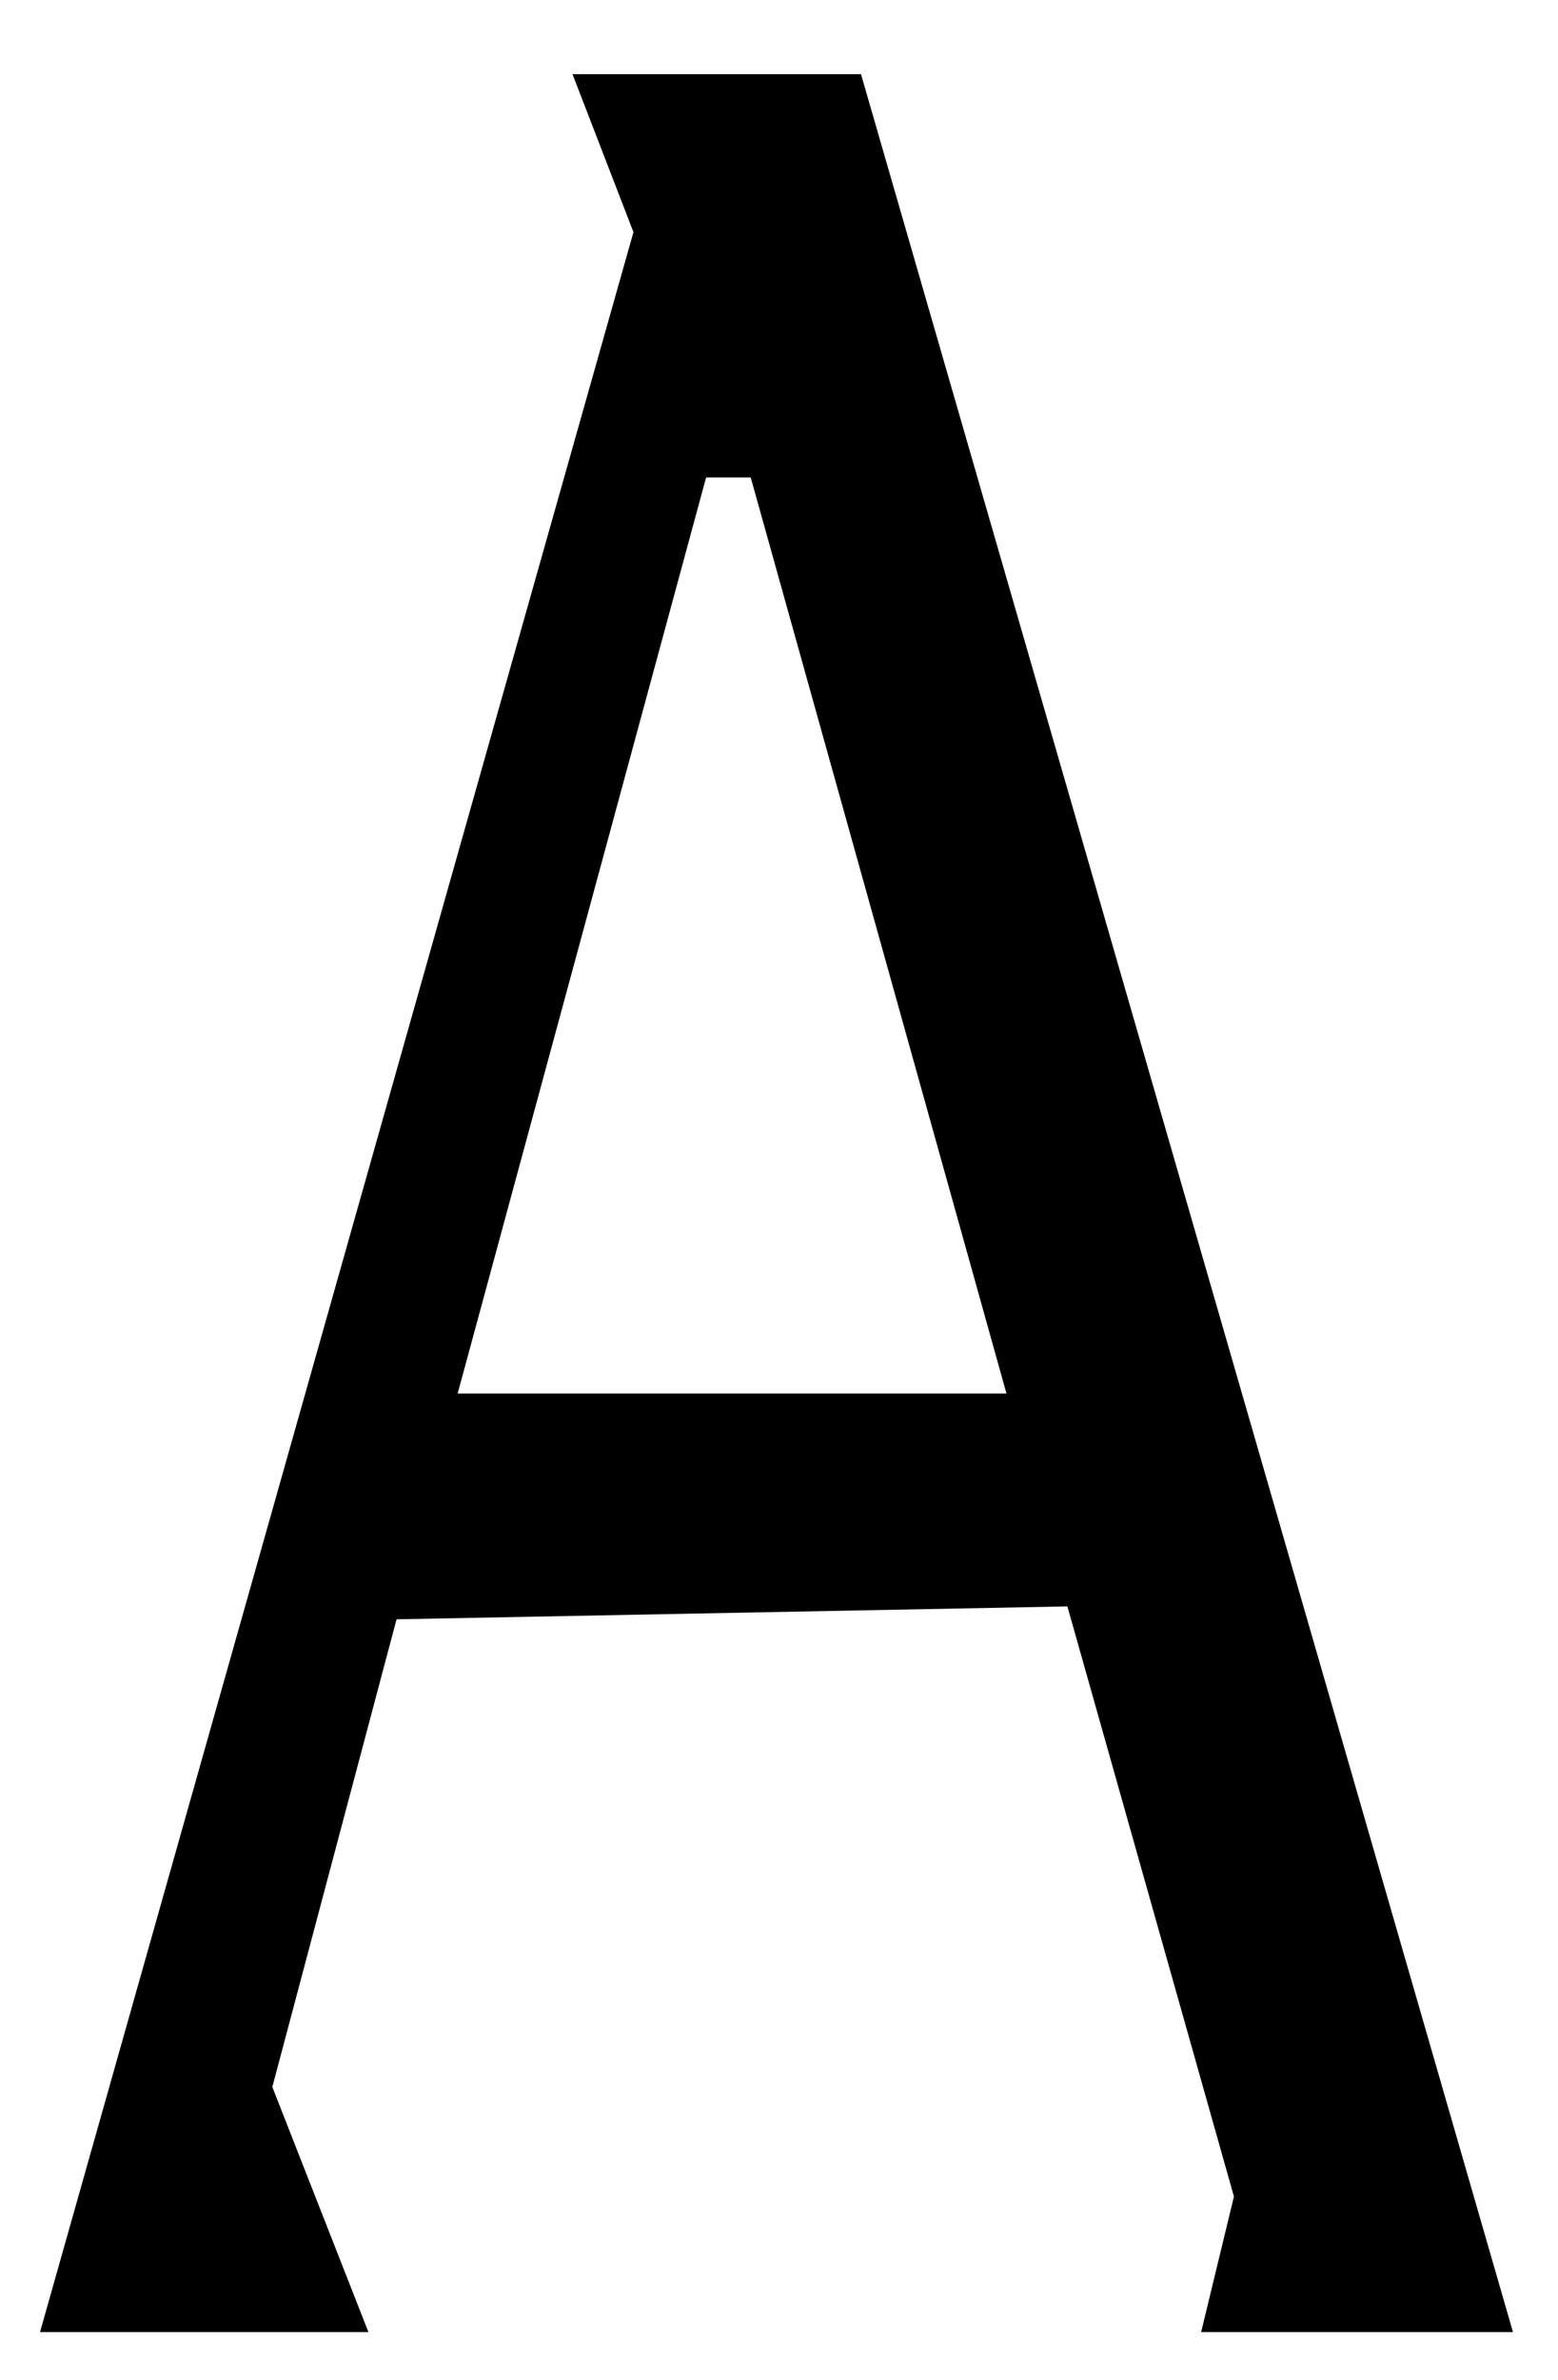<svg width="19" height="29" viewBox="0 0 19 29" fill="none" xmlns="http://www.w3.org/2000/svg">
<path d="M6.982 0.904L7.725 2.829L0.488 28.418H4.493L3.321 25.431L4.836 19.732L13.017 19.575L15.048 26.766L14.648 28.418H18.451L10.5 0.904H6.982ZM5.581 16.981L8.611 5.818H9.155L12.274 16.981H5.581Z" fill="black"/>
</svg>
